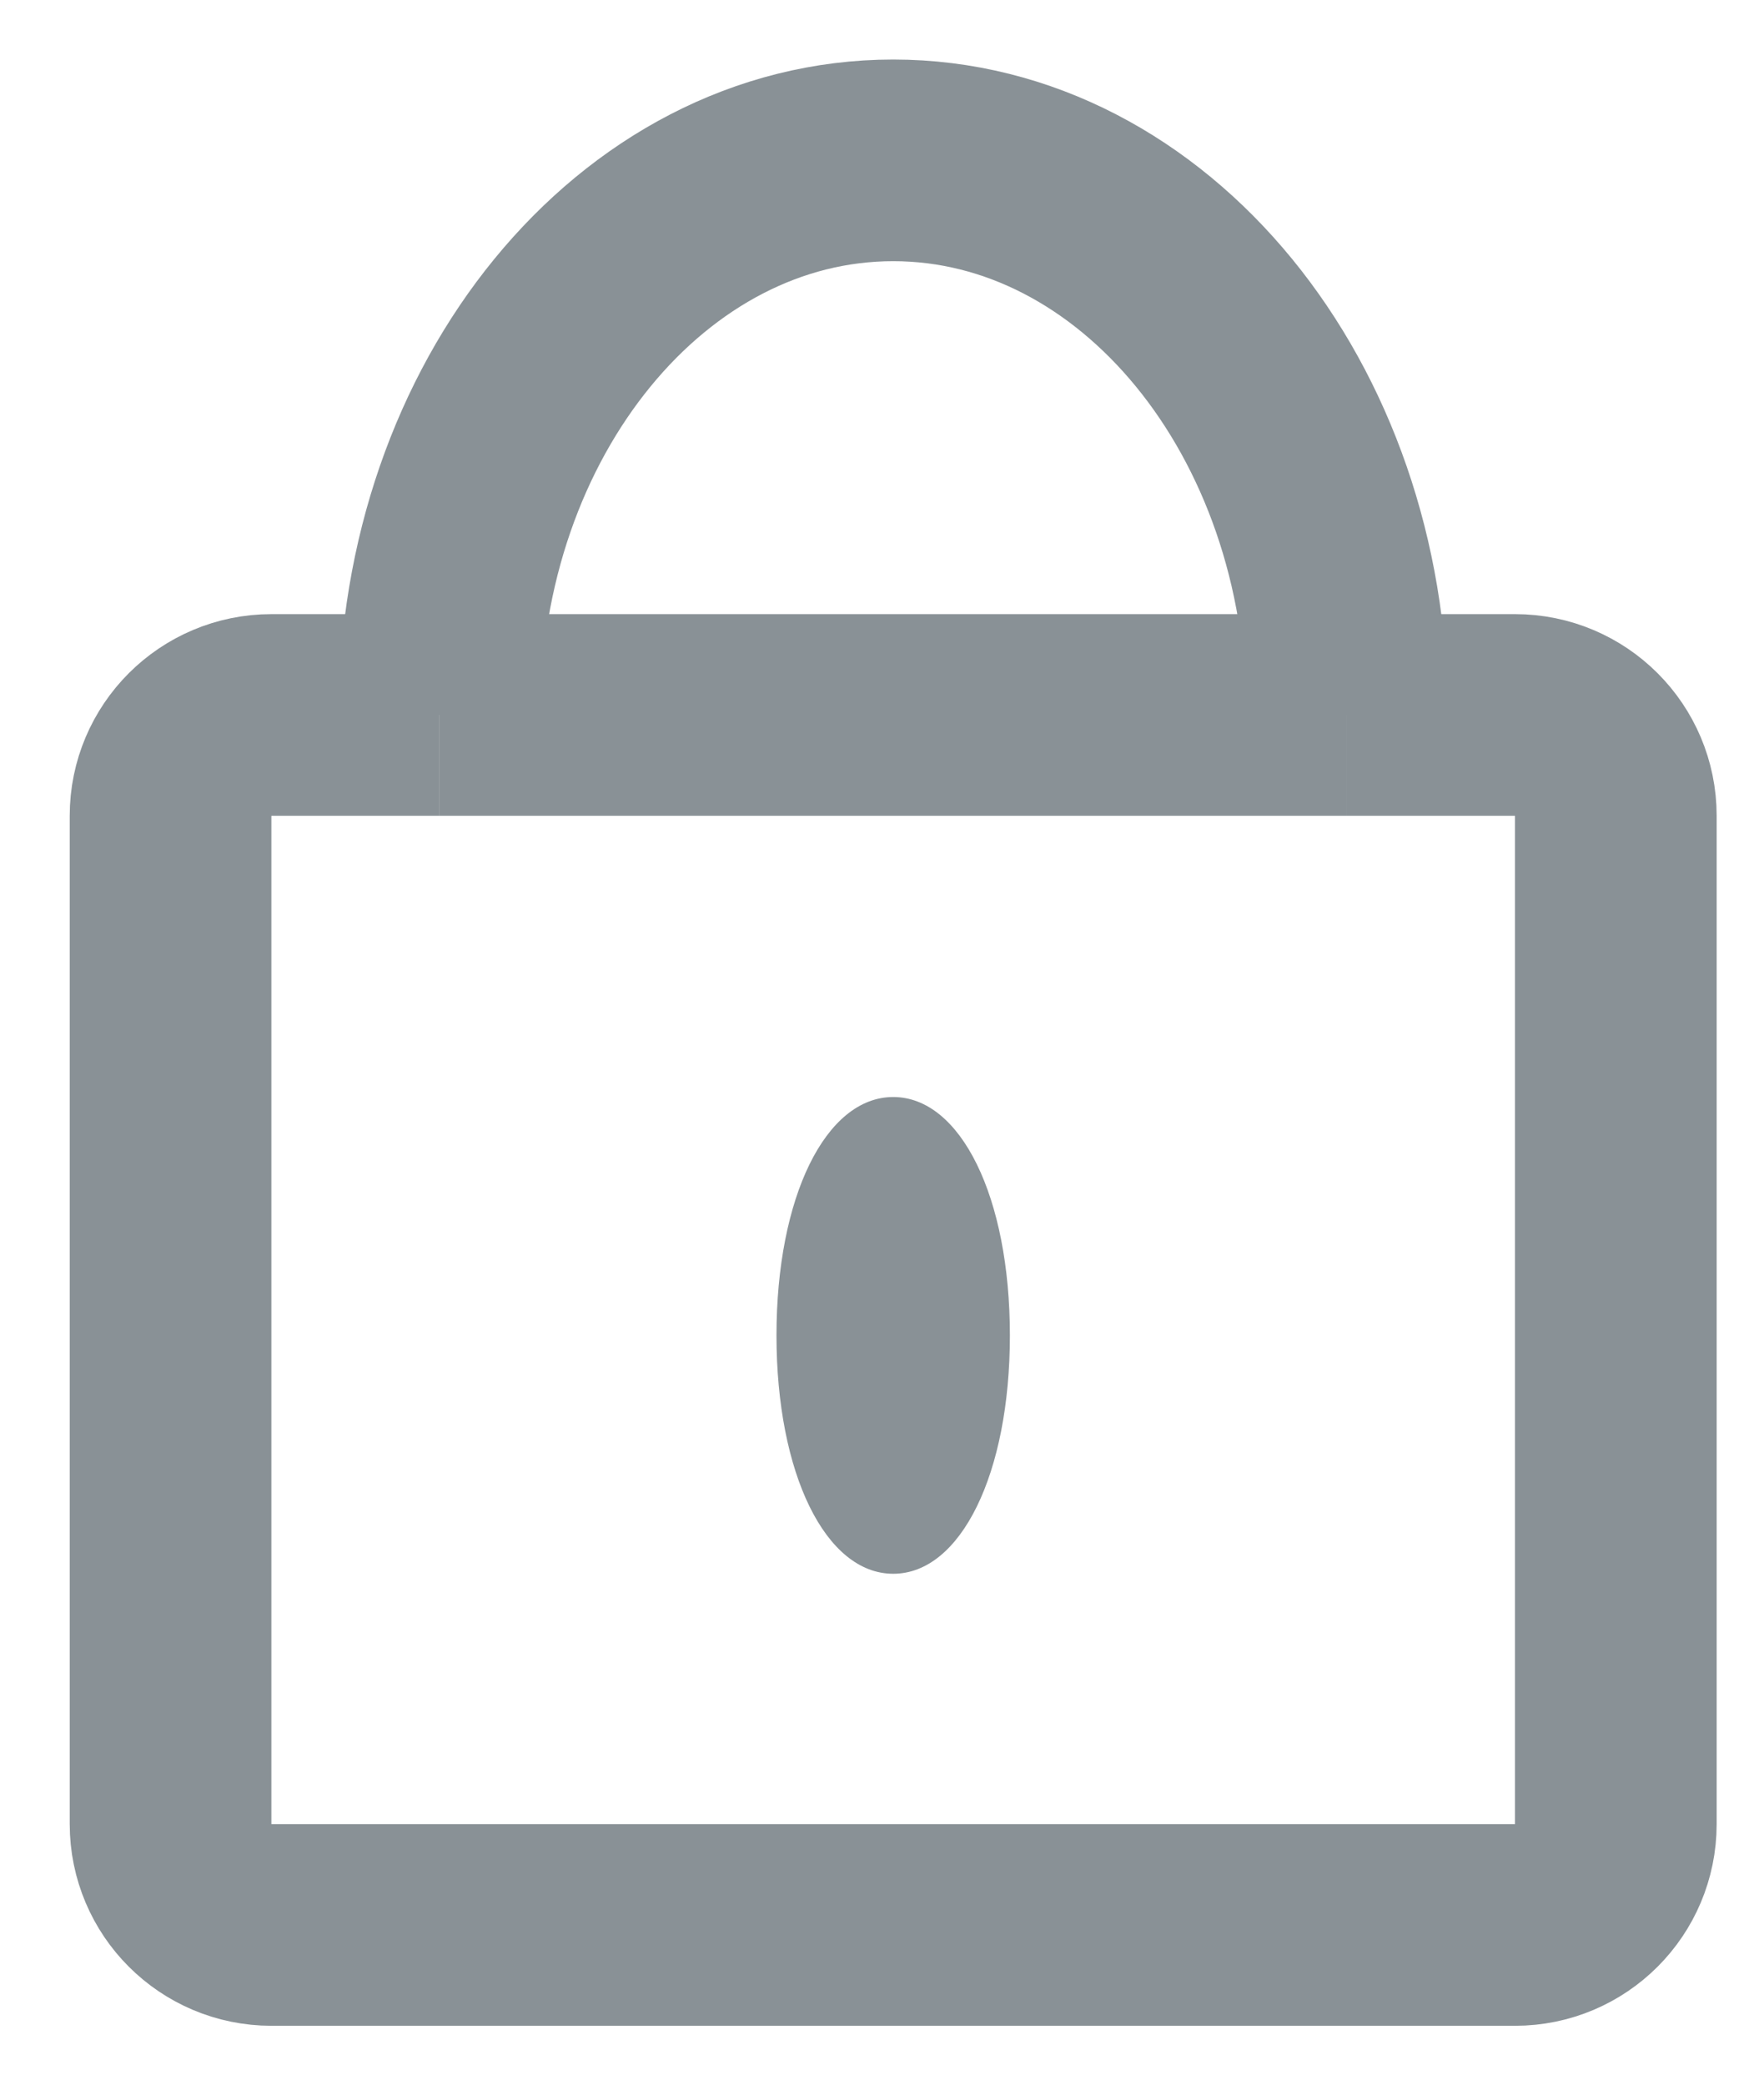 <svg width="22" height="26" viewBox="0 0 22 26" fill="none" xmlns="http://www.w3.org/2000/svg">
<path d="M5.481 8.917H3.385C2.691 8.917 2.127 9.48 2.127 10.174V22.75C2.127 23.445 2.691 24.008 3.385 24.008H18.895C19.589 24.008 20.152 23.445 20.152 22.75V10.174C20.152 9.48 19.589 8.917 18.895 8.917H16.799" stroke="#899196" stroke-width="2.515" stroke-miterlimit="10"/>
<path d="M5.481 8.917H16.799" stroke="#899196" stroke-width="2.515" stroke-miterlimit="10"/>
<path d="M5.481 8.917C5.481 5.097 8.015 2 11.14 2C14.265 2 16.799 5.097 16.799 8.917" stroke="#899196" stroke-width="2.515" stroke-miterlimit="10"/>
<path d="M11.14 19.628C10.296 19.628 9.684 18.378 9.684 16.655C9.684 14.932 10.296 13.682 11.14 13.682C11.983 13.682 12.595 14.932 12.595 16.655C12.595 18.378 11.983 19.628 11.14 19.628Z" fill="#899196"/>
</svg>
